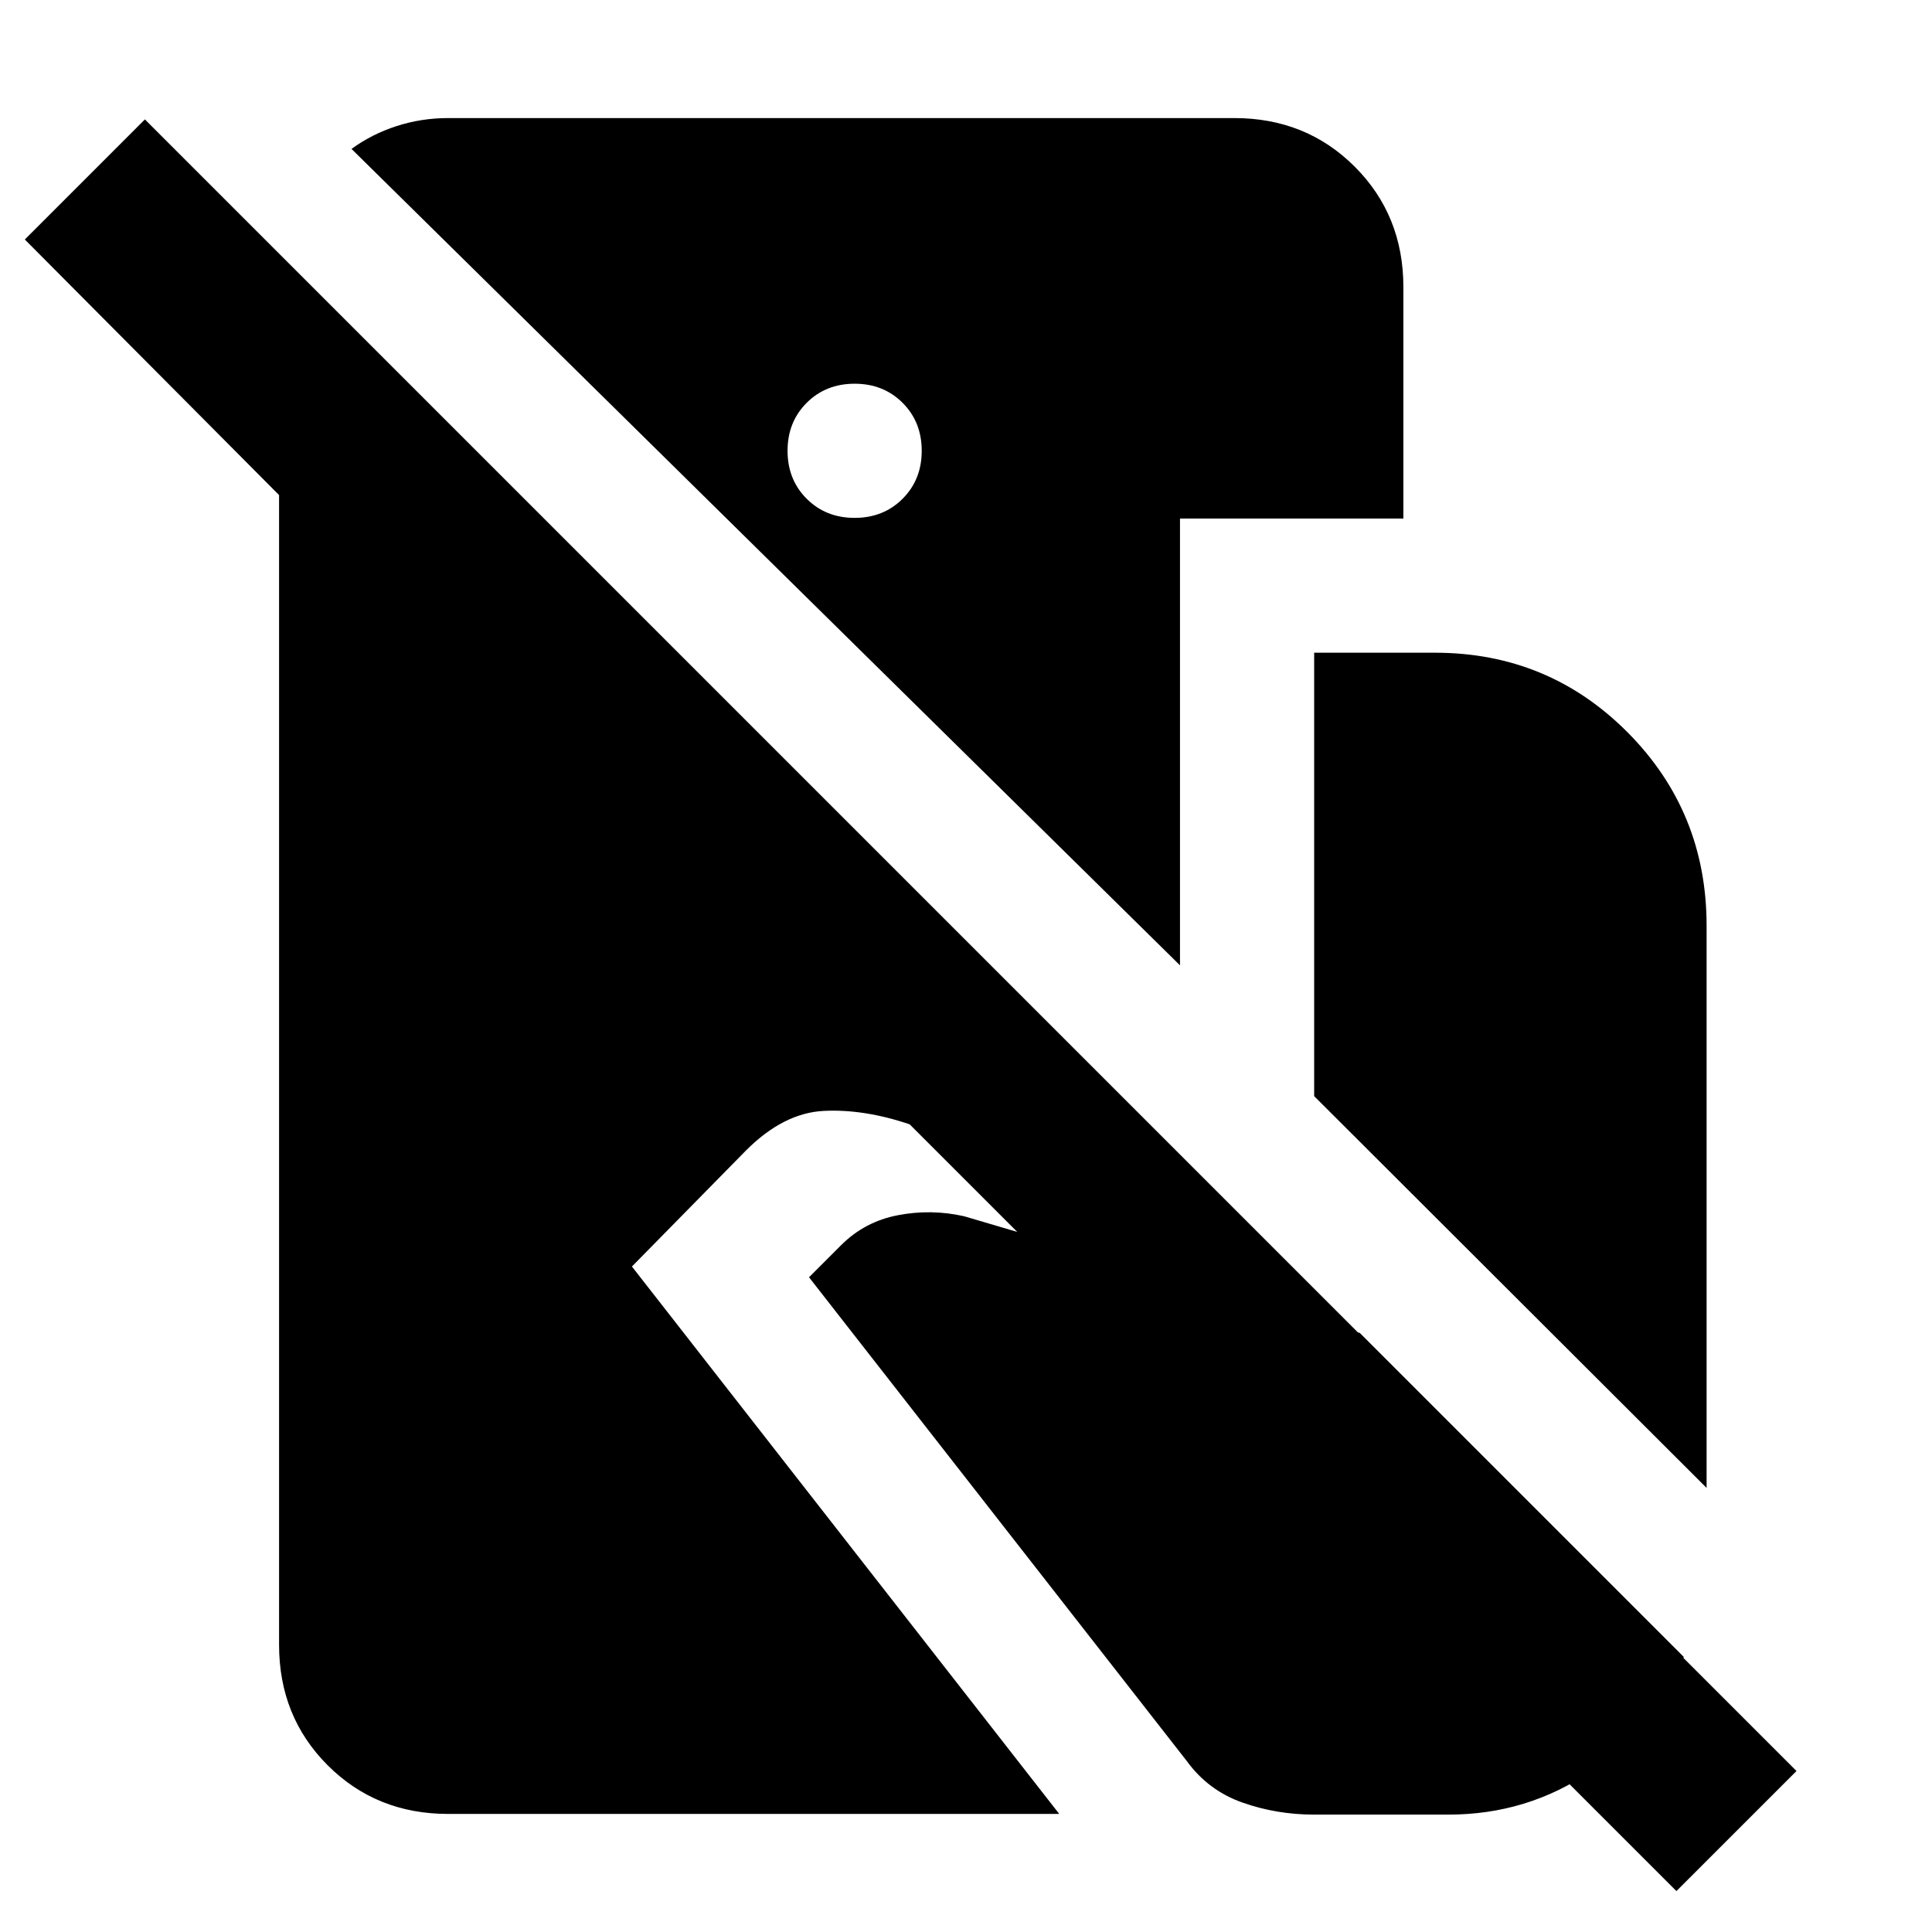 <svg xmlns="http://www.w3.org/2000/svg" height="40" viewBox="0 -960 960 960" width="40"><path d="M222.67-58.67q-35.67 0-59.84-24.16-24.16-24.17-24.16-59.84V-714L12.33-841 72-900.67 892.67-80 833-20.33l-381-381Q429.33-409 409.33-408t-38.66 19.67L314-330.67l212.33 272H222.67Zm363.66-421.66L174.67-886q10-7.33 22.33-11.33 12.33-4 25.67-4h390.66q35.67 0 59.84 24.16 24.16 24.17 24.16 59.84v115h-111v222ZM424.67-702.67q14.33 0 23.83-9.5 9.5-9.5 9.5-23.83 0-14.33-9.5-23.83-9.5-9.5-23.83-9.5-14.34 0-23.84 9.5t-9.5 23.83q0 14.33 9.5 23.83 9.5 9.5 23.84 9.5Zm423.33 482L653-415.33v-220.34h60q56.33 0 95.67 39.5Q848-556.67 848-500v279.33ZM653-58.33q-18.67 0-35.67-6T589.67-85L402-325.33l16-16q11.67-11.67 28.17-14.84 16.5-3.16 32.83.5l196.67 58 161 161q-14.34 35-46 56.67-31.67 21.67-71 21.67H653Z"/></svg>